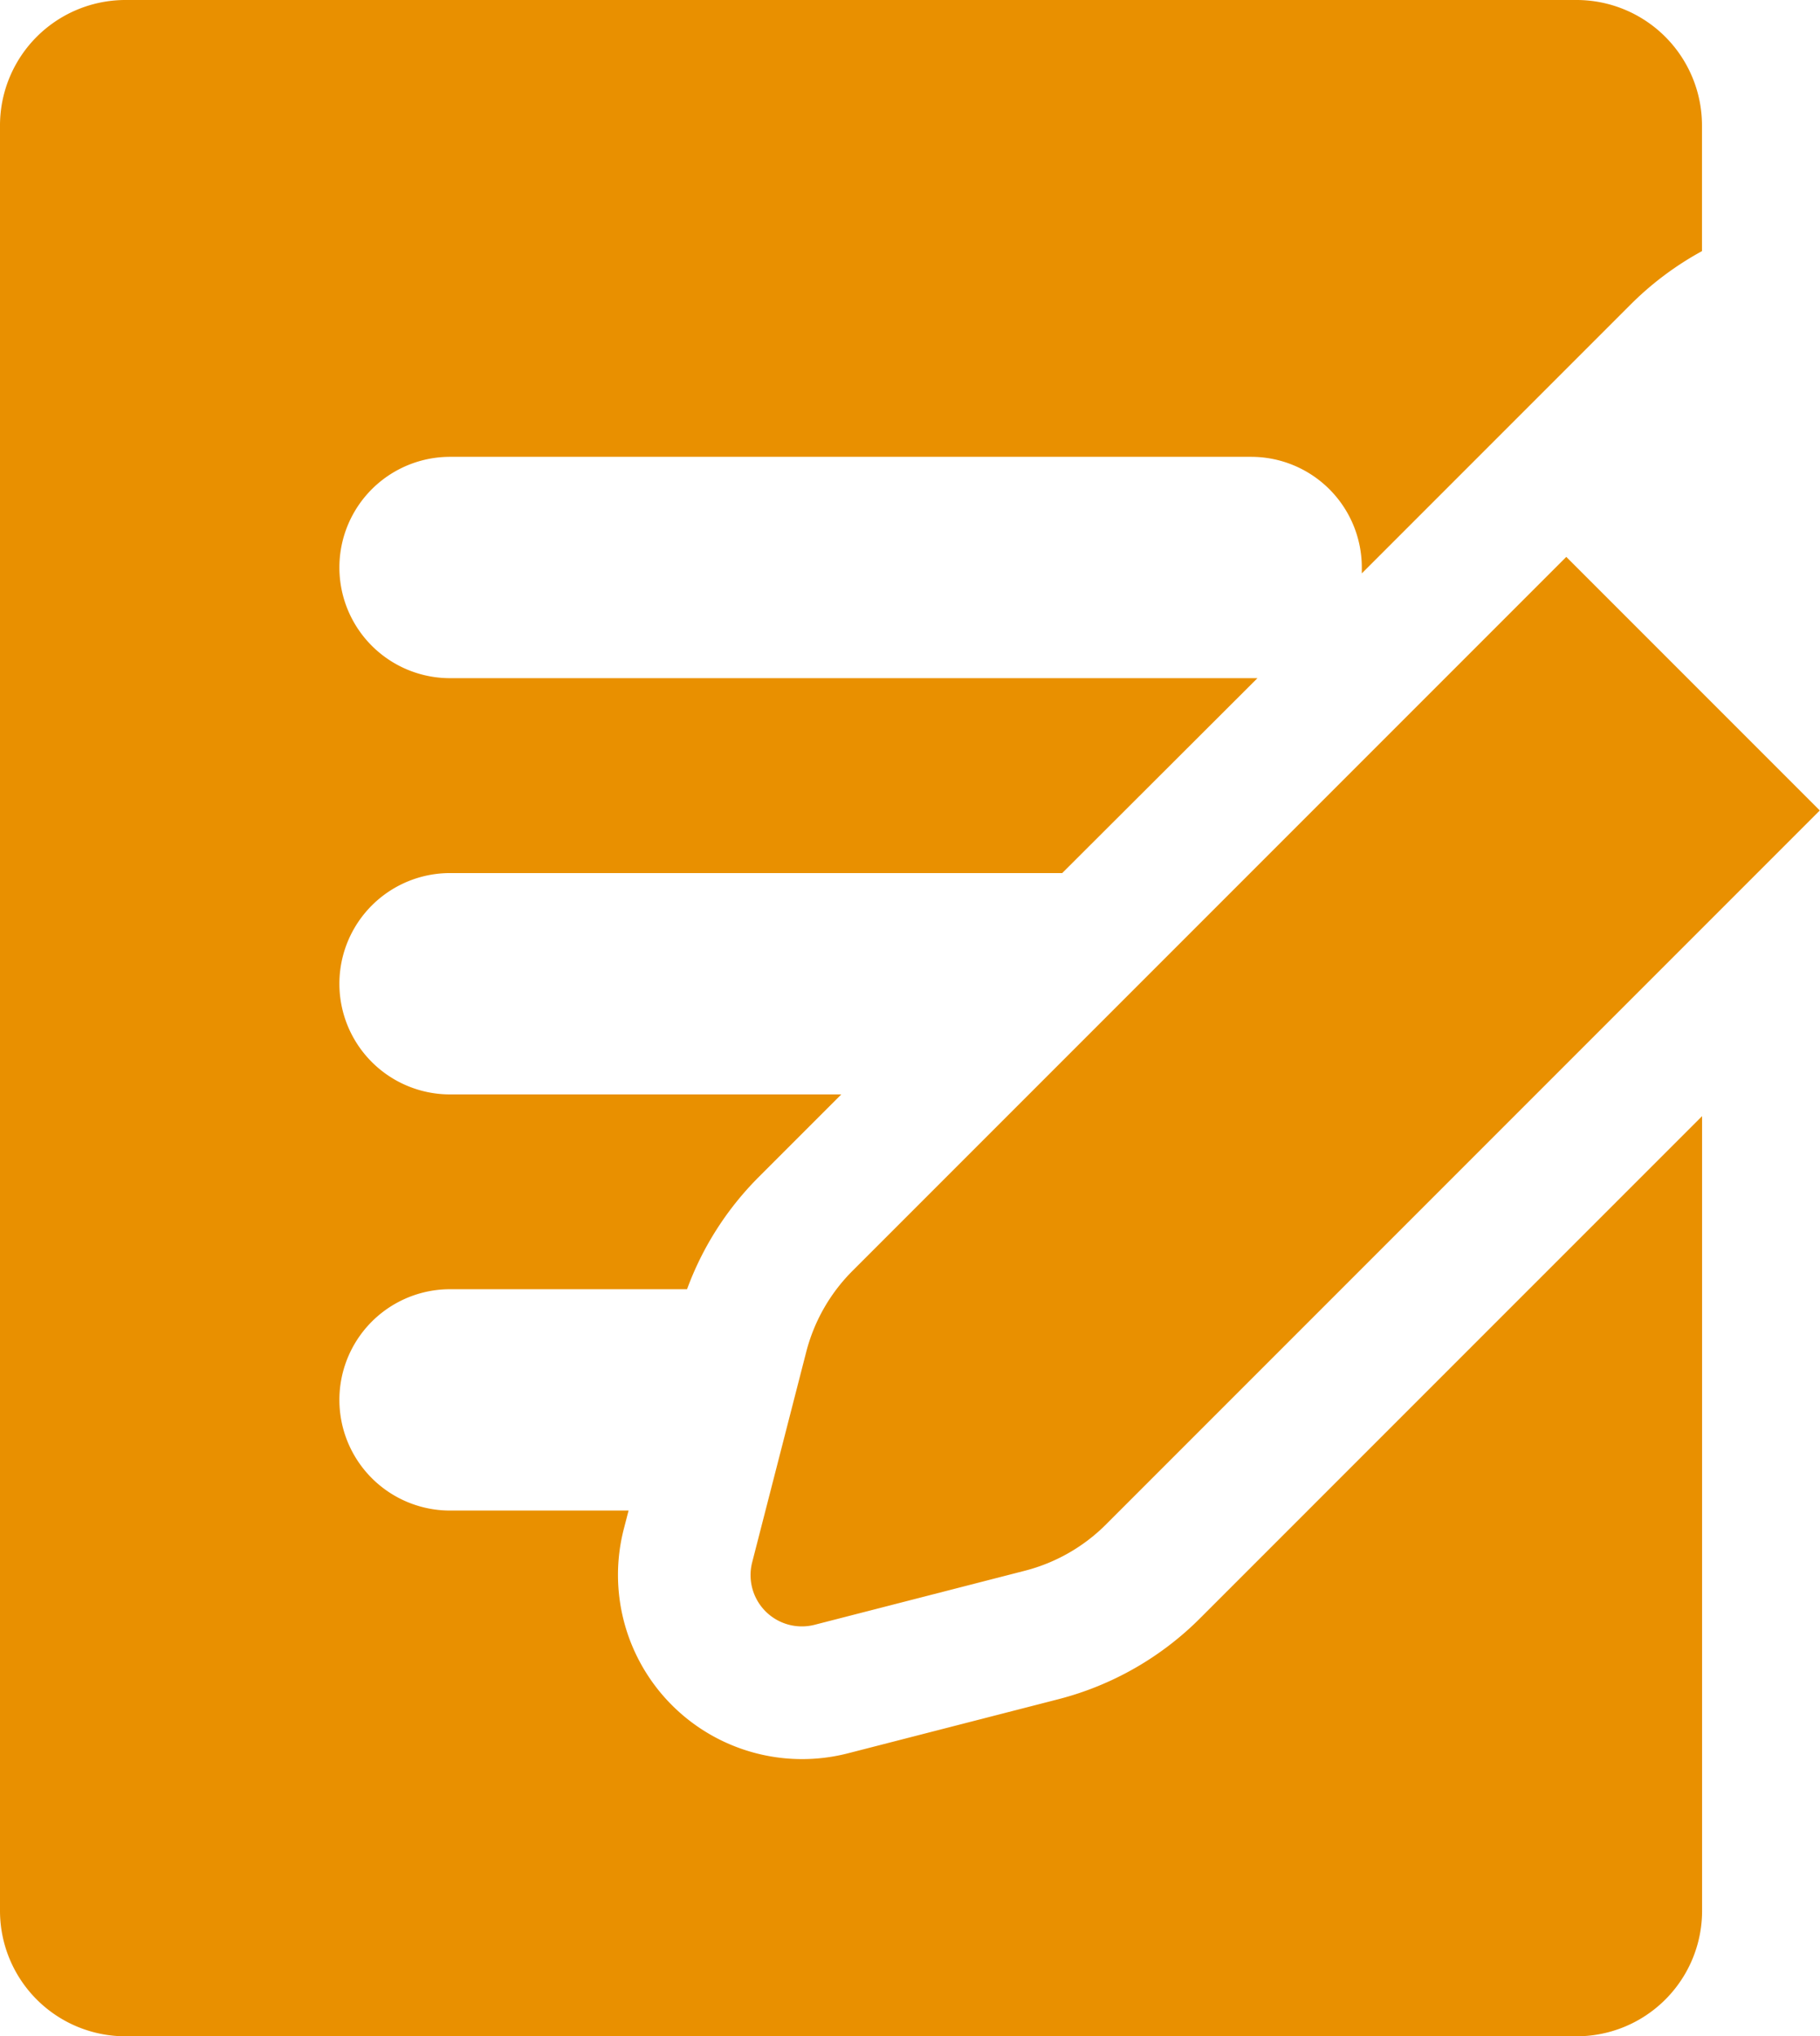 <svg xmlns="http://www.w3.org/2000/svg" width="18.522" height="20.718" viewBox="0 0 18.522 20.718">
  <g id="edit" transform="translate(-69.619 -291.628)">
    <path id="Path_963" data-name="Path 963" d="M11.389,17.289l-2.14.55a1.874,1.874,0,0,1-2.281-2.281l.049-.189H5.2a1.126,1.126,0,0,1,0-2.252H7.612a3.149,3.149,0,0,1,.729-1.141l.841-.841H5.2a1.126,1.126,0,0,1,0-2.252h6.23L13.417,6.9l-.06,0H5.2a1.126,1.126,0,1,1,0-2.252h8.153a1.126,1.126,0,0,1,1.126,1.126c0,.02,0,.04,0,.06L17.213,3.1a3.186,3.186,0,0,1,.728-.545V1.277A1.277,1.277,0,0,0,16.665,0H1.9A1.277,1.277,0,0,0,.62,1.277V19.442A1.277,1.277,0,0,0,1.9,20.718H16.665a1.277,1.277,0,0,0,1.277-1.277V11.356l-5.11,5.11A3.148,3.148,0,0,1,11.389,17.289Z" transform="translate(68.999 291.628)" fill="#e99000"/>
    <path id="Path_964" data-name="Path 964" d="M171.3,133.054a1.8,1.8,0,0,0-.469.823l-.55,2.14a.522.522,0,0,0,.636.636l2.14-.55a1.8,1.8,0,0,0,.823-.469l7.266-7.266-2.58-2.58Z" transform="translate(-93.007 171.506)" fill="#e99000"/>
  </g>
</svg>
